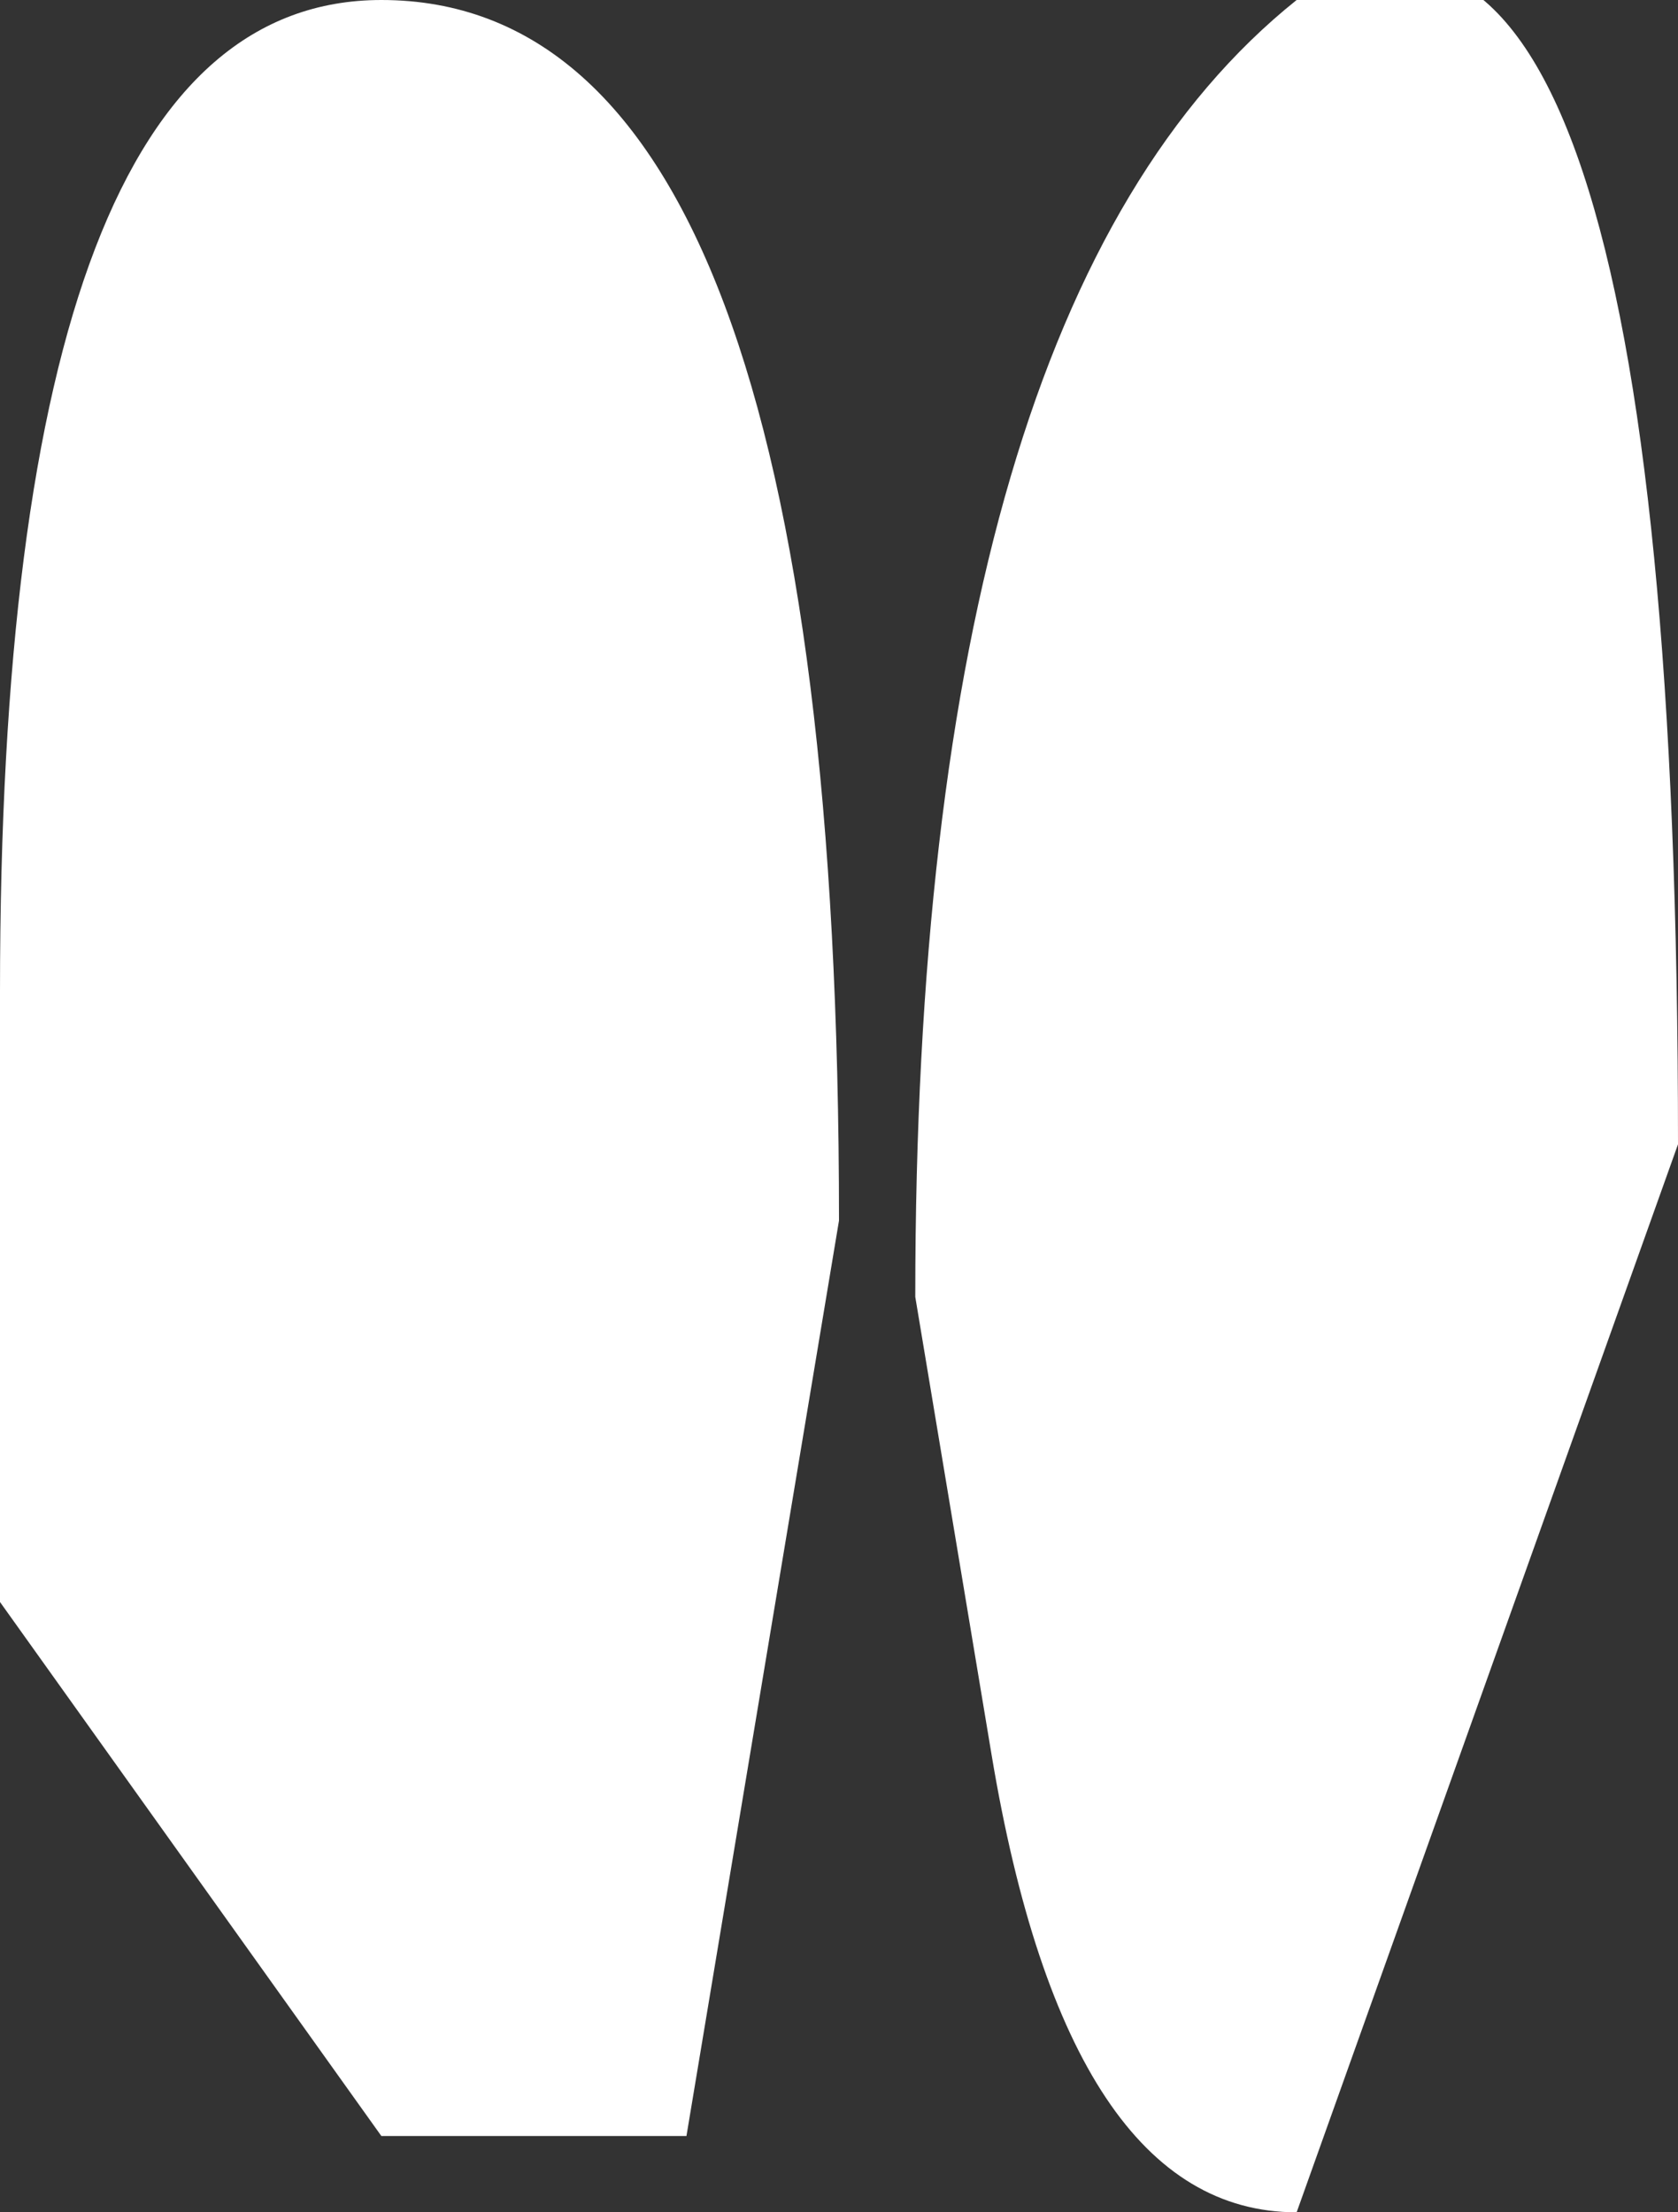 <?xml version="1.0" encoding="UTF-8" standalone="no"?>
<svg xmlns:xlink="http://www.w3.org/1999/xlink" height="1.45px" width="1.1px" xmlns="http://www.w3.org/2000/svg">
  <rect width="100%" height="100%" fill="#333333" stroke="none"/>
  <g transform="matrix(1.0, 0.0, 0.0, 1.0, -0.4, 0.0)">
    <path d="M0.85 1.4 L0.65 1.4 0.4 1.05 0.4 0.65 Q0.4 0.0 0.65 0.0 0.95 0.0 0.95 0.8 L0.85 1.4 M1.0 0.85 Q1.0 0.2 1.25 0.0 1.5 -0.15 1.5 0.75 L1.25 1.45 Q1.1 1.45 1.05 1.15 L1.0 0.85" fill="#ffffff" fill-rule="evenodd" stroke="none"/>
  </g>
</svg>
